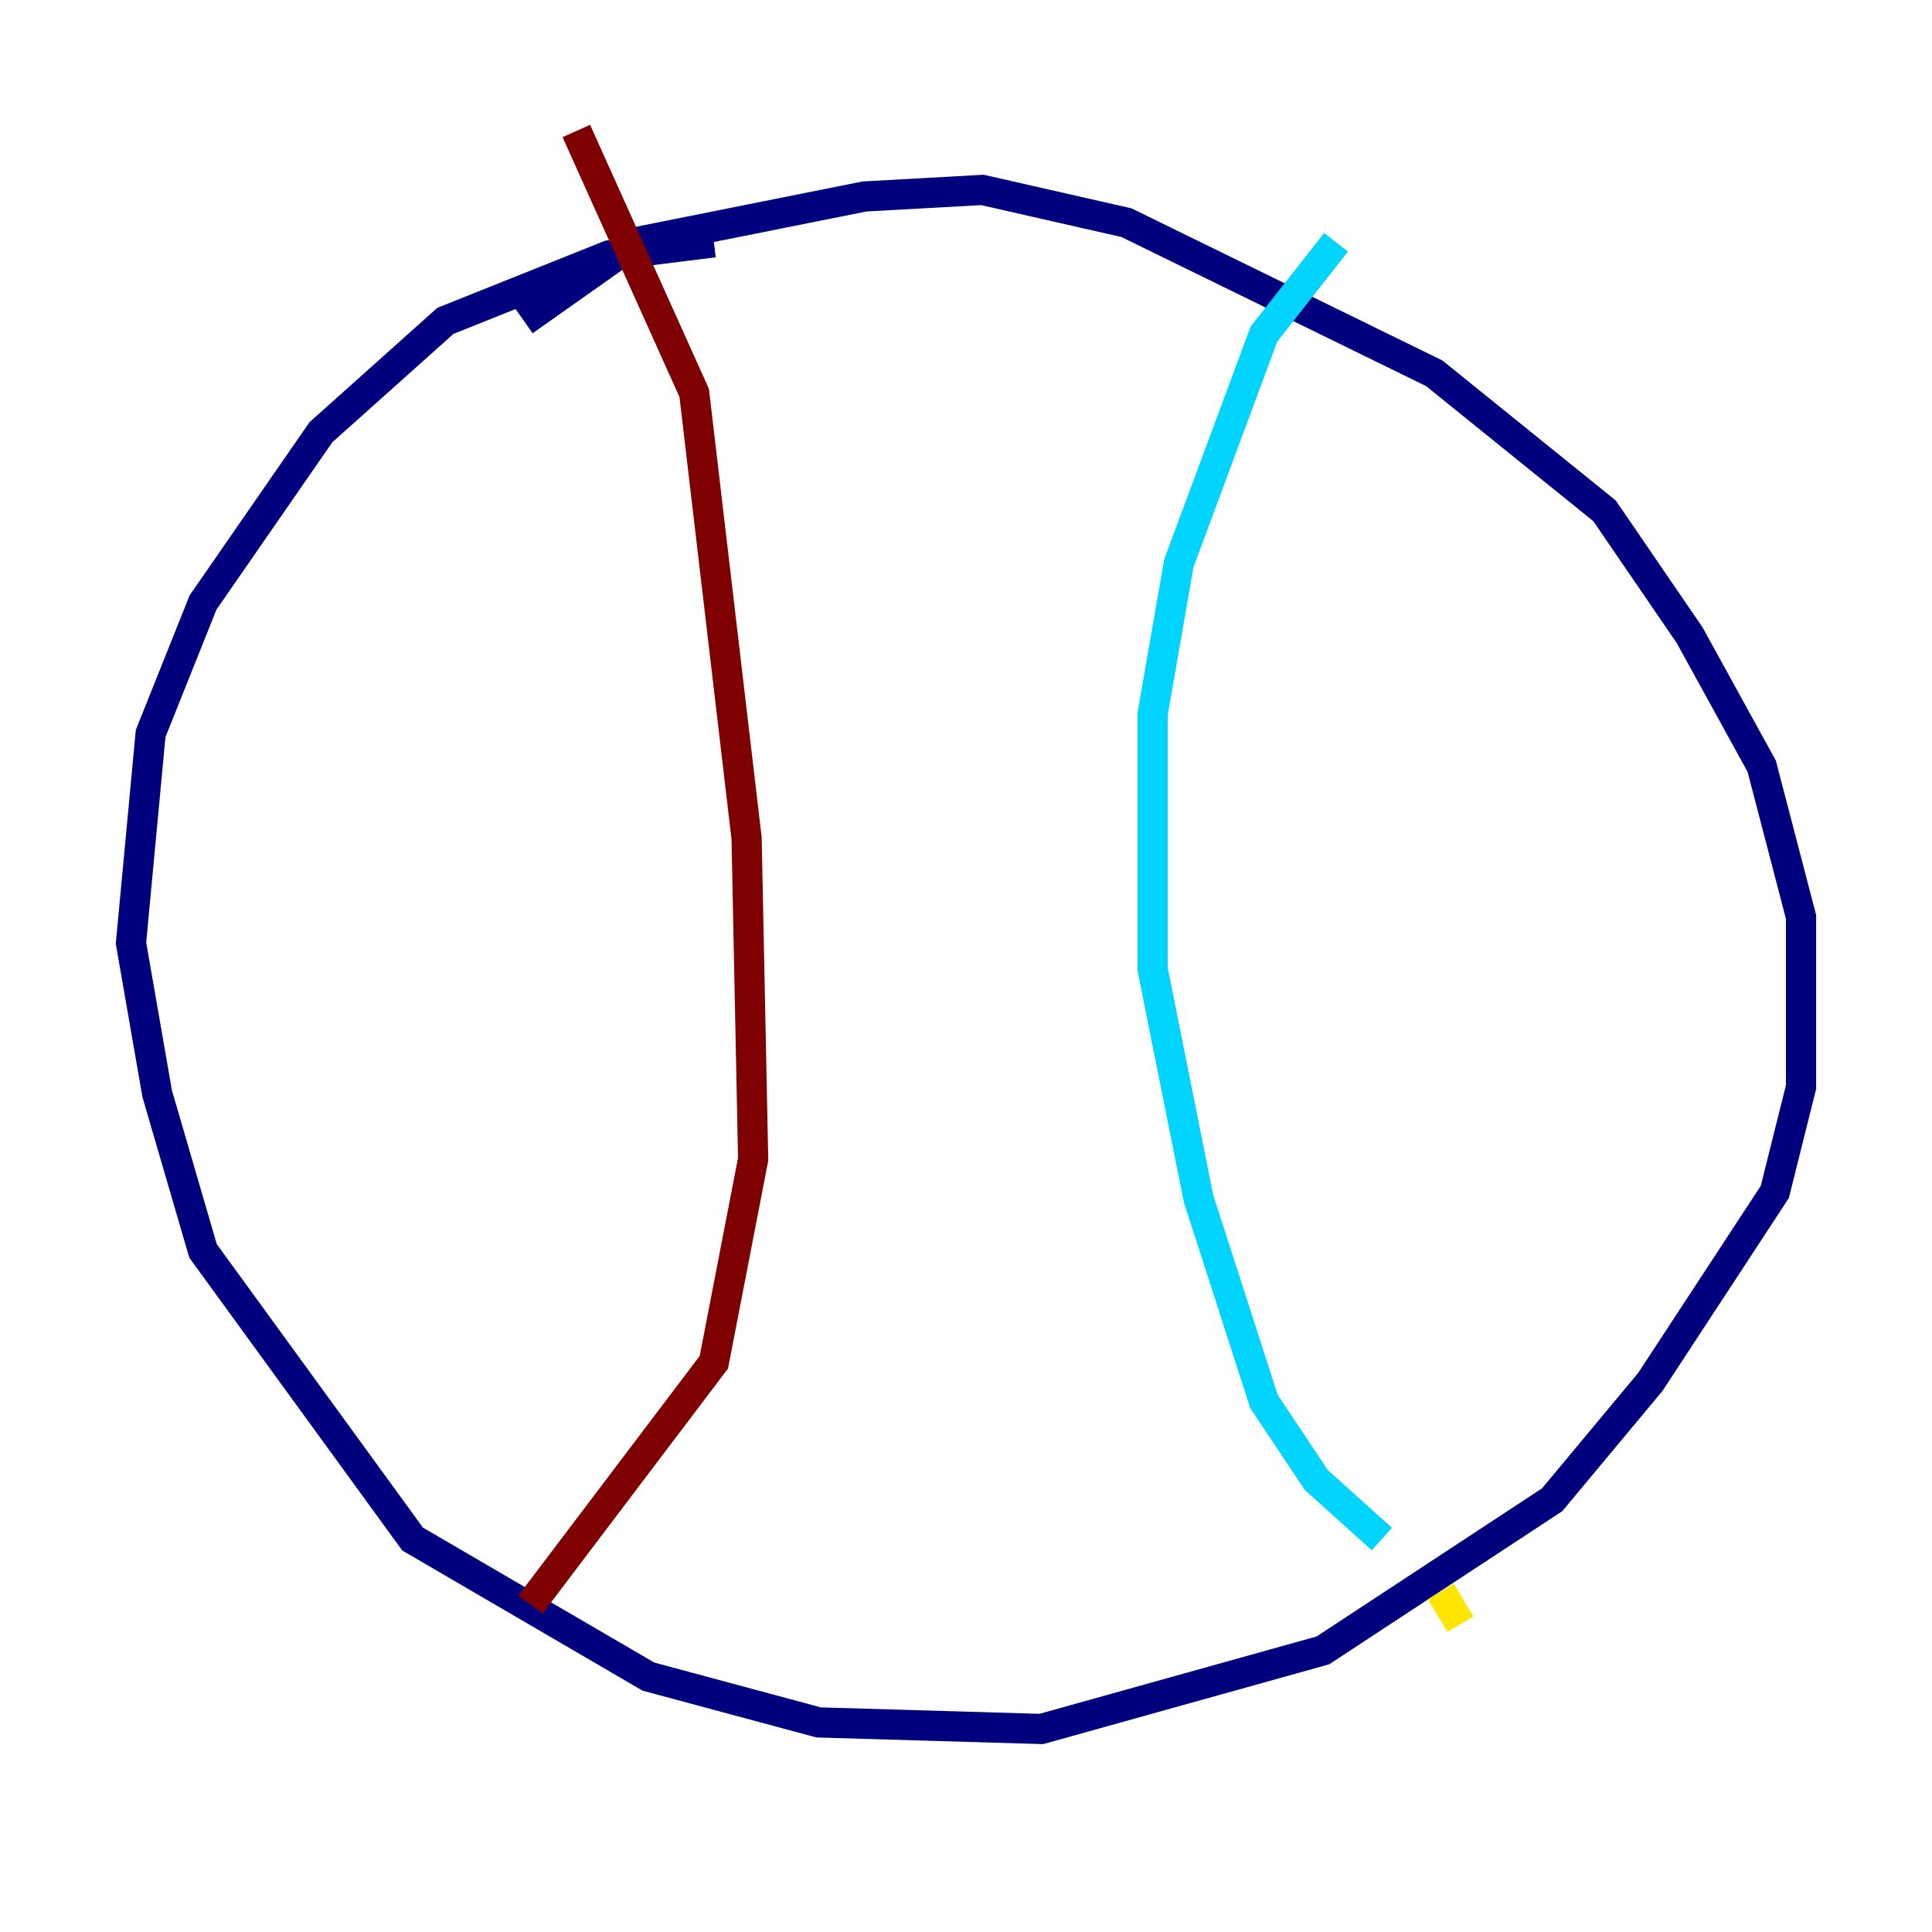 <?xml version="1.0" encoding="utf-8" ?>
<svg baseProfile="tiny" height="128" version="1.2" viewBox="0,0,128,128" width="128" xmlns="http://www.w3.org/2000/svg" xmlns:ev="http://www.w3.org/2001/xml-events" xmlns:xlink="http://www.w3.org/1999/xlink"><defs /><polyline fill="none" points="47.295,16.054 40.352,16.922 29.505,21.261 21.261,28.637 13.451,39.919 9.98,48.597 8.678,62.481 10.414,72.461 13.451,82.875 27.336,101.966 42.956,111.078 54.237,114.115 68.99,114.549 87.647,109.342 102.834,99.363 109.342,91.552 117.586,78.969 119.322,72.027 119.322,60.746 116.719,50.766 111.946,42.088 106.305,33.844 95.024,24.732 74.63,14.752 65.085,12.583 57.275,13.017 42.088,16.054 34.712,21.261" stroke="#00007f" stroke-width="2" /><polyline fill="none" points="88.515,16.054 83.742,22.129 78.102,37.315 76.366,47.295 76.366,64.217 79.403,79.403 83.742,92.854 87.214,98.061 91.552,101.966" stroke="#00d4ff" stroke-width="2" /><polyline fill="none" points="95.458,105.437 96.759,107.607" stroke="#ffe500" stroke-width="2" /><polyline fill="none" points="38.183,8.678 45.993,26.034 49.464,55.539 49.898,76.8 47.295,90.251 35.146,106.305" stroke="#7f0000" stroke-width="2" /></svg>